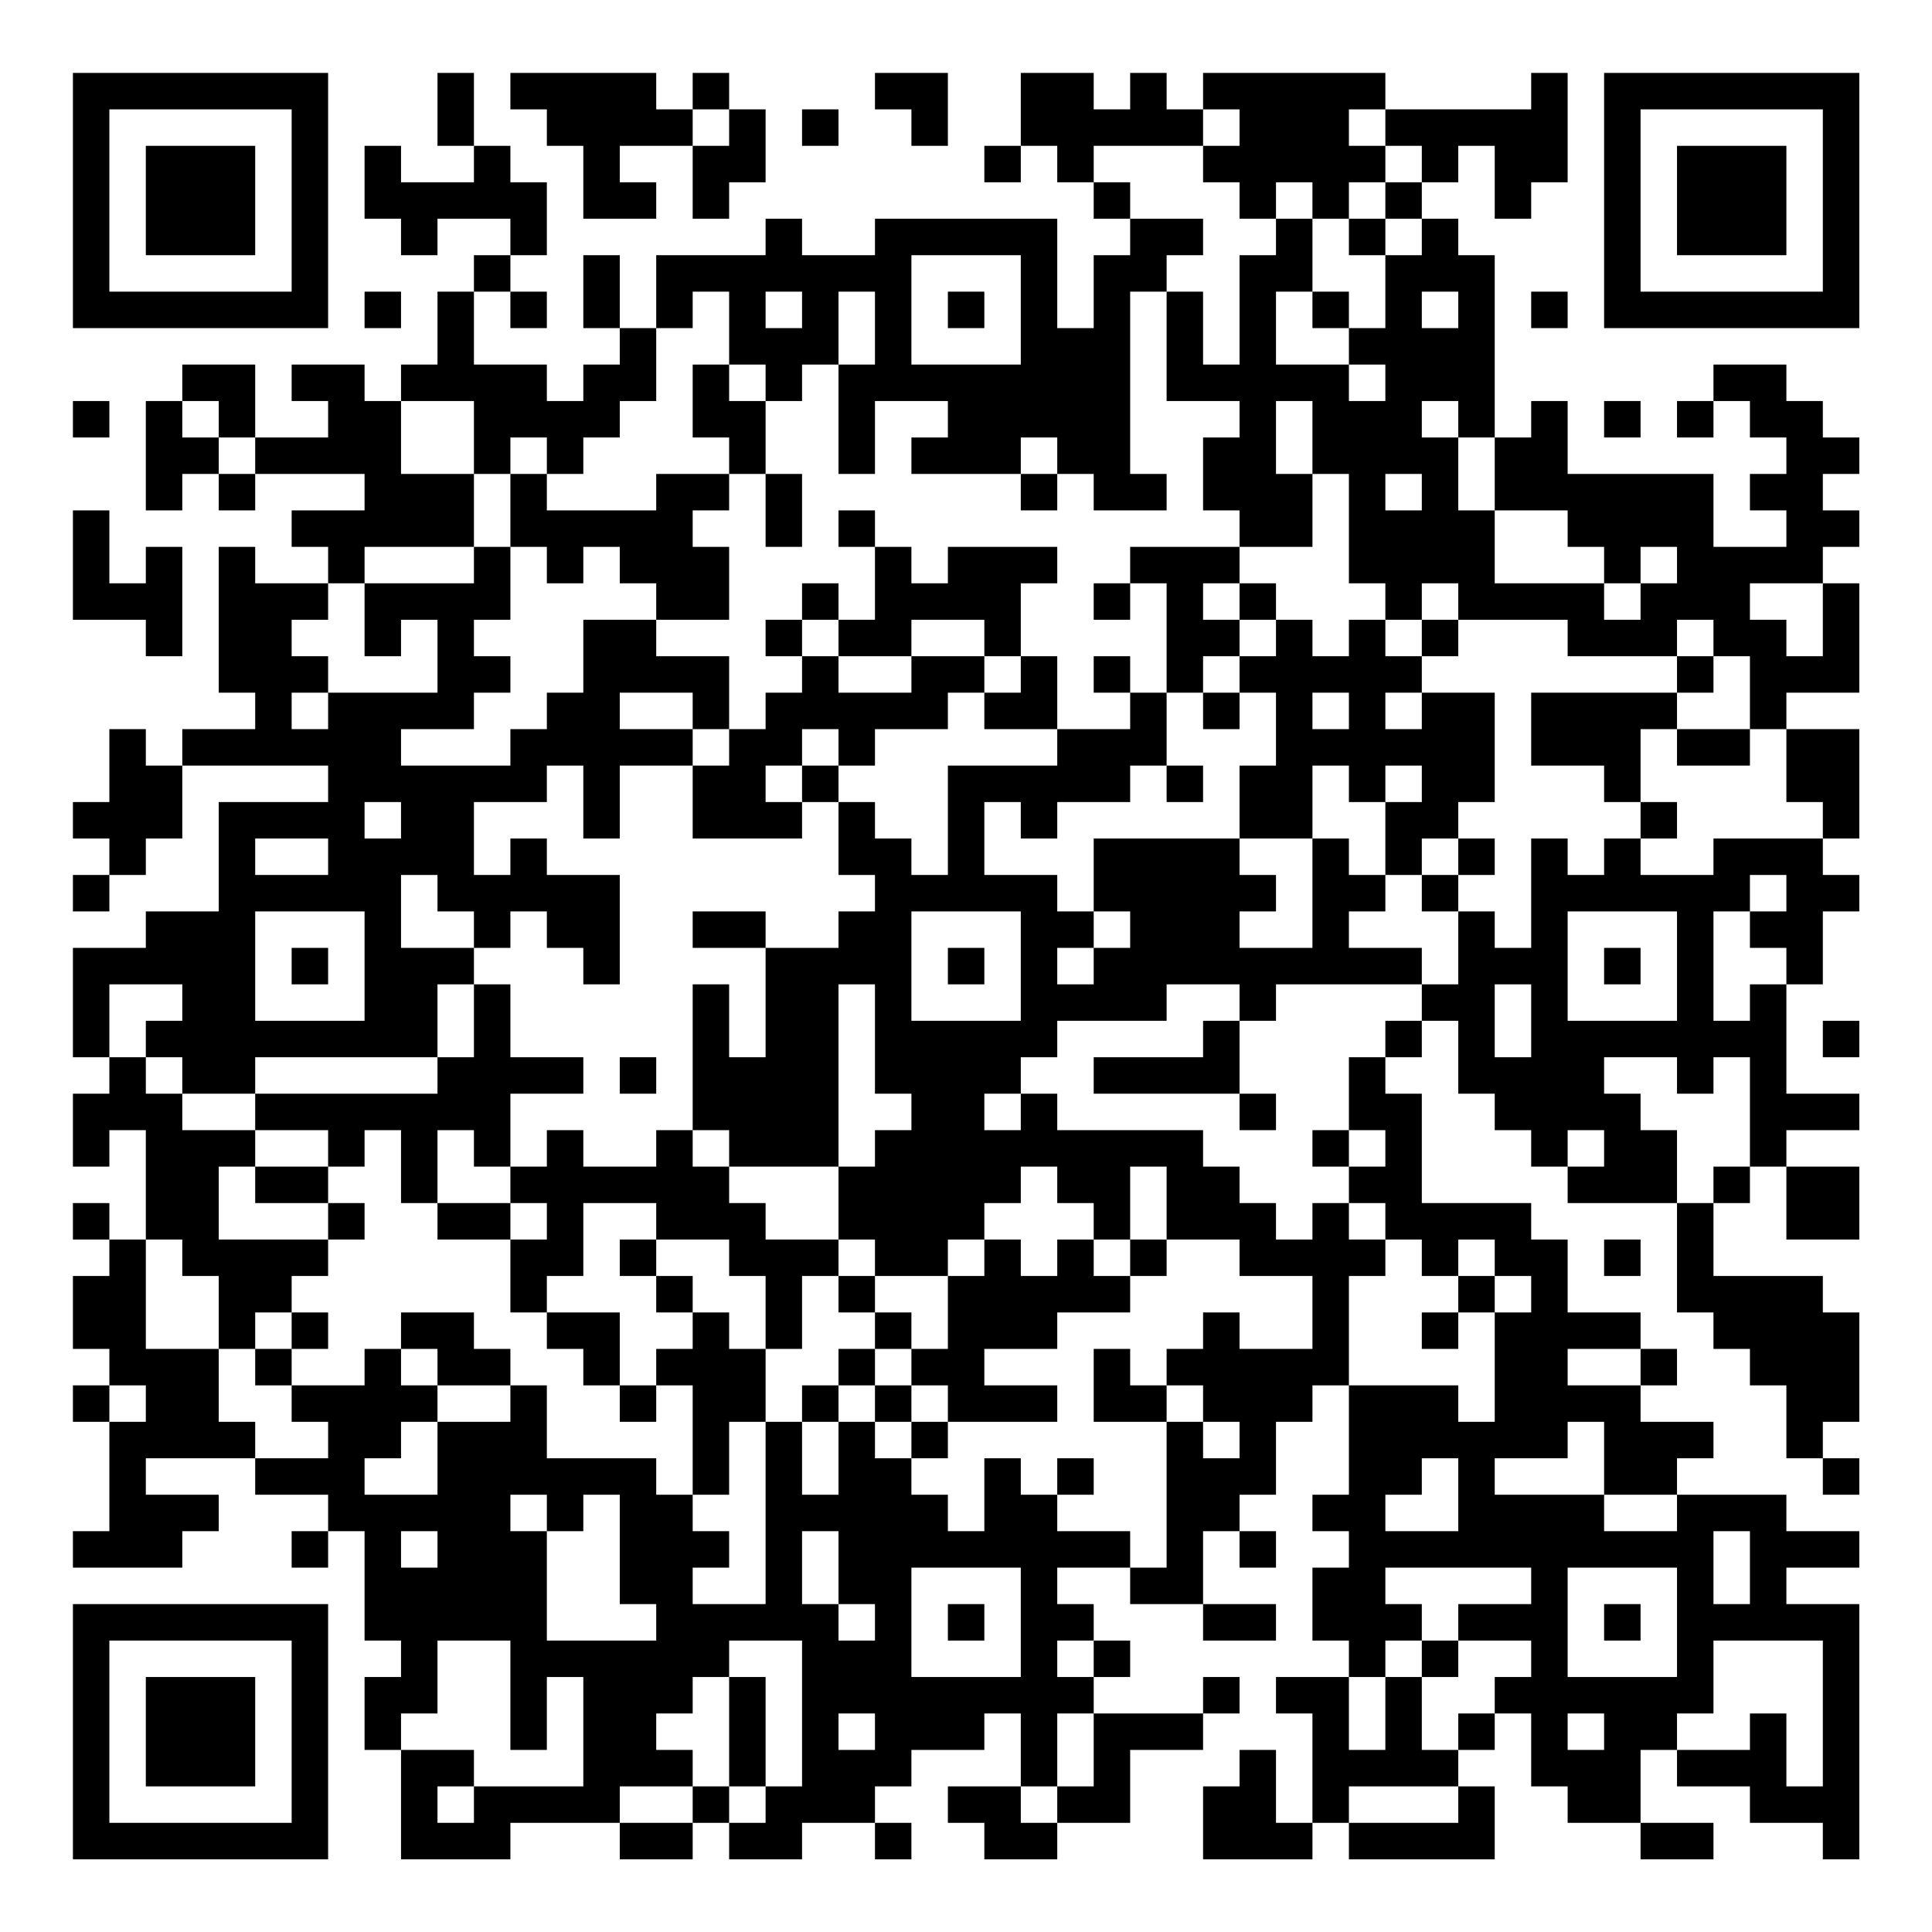 <?xml version="1.0" encoding="UTF-8"?>
<svg xmlns="http://www.w3.org/2000/svg" version="1.1" width="200" height="200" viewBox="0 0 200 200"><rect x="0" y="0" width="200" height="200" fill="#ffffff"/><g transform="scale(3.774)"><g transform="translate(2,2)"><path fill-rule="evenodd" d="M10 0L10 2L11 2L11 3L9 3L9 2L8 2L8 4L9 4L9 5L10 5L10 4L12 4L12 5L11 5L11 6L10 6L10 8L9 8L9 9L8 9L8 8L6 8L6 9L7 9L7 10L5 10L5 8L3 8L3 9L2 9L2 12L3 12L3 11L4 11L4 12L5 12L5 11L8 11L8 12L6 12L6 13L7 13L7 14L5 14L5 13L4 13L4 17L5 17L5 18L3 18L3 19L2 19L2 18L1 18L1 20L0 20L0 21L1 21L1 22L0 22L0 23L1 23L1 22L2 22L2 21L3 21L3 19L7 19L7 20L4 20L4 23L2 23L2 24L0 24L0 27L1 27L1 28L0 28L0 30L1 30L1 29L2 29L2 32L1 32L1 31L0 31L0 32L1 32L1 33L0 33L0 35L1 35L1 36L0 36L0 37L1 37L1 40L0 40L0 41L3 41L3 40L4 40L4 39L2 39L2 38L5 38L5 39L7 39L7 40L6 40L6 41L7 41L7 40L8 40L8 43L9 43L9 44L8 44L8 46L9 46L9 49L12 49L12 48L15 48L15 49L17 49L17 48L18 48L18 49L20 49L20 48L22 48L22 49L23 49L23 48L22 48L22 47L23 47L23 46L25 46L25 45L26 45L26 47L24 47L24 48L25 48L25 49L27 49L27 48L29 48L29 46L31 46L31 45L32 45L32 44L31 44L31 45L28 45L28 44L29 44L29 43L28 43L28 42L27 42L27 41L29 41L29 42L31 42L31 43L33 43L33 42L31 42L31 40L32 40L32 41L33 41L33 40L32 40L32 39L33 39L33 37L34 37L34 36L35 36L35 39L34 39L34 40L35 40L35 41L34 41L34 43L35 43L35 44L33 44L33 45L34 45L34 48L33 48L33 46L32 46L32 47L31 47L31 49L34 49L34 48L35 48L35 49L39 49L39 47L38 47L38 46L39 46L39 45L40 45L40 47L41 47L41 48L43 48L43 49L45 49L45 48L43 48L43 46L44 46L44 47L46 47L46 48L48 48L48 49L49 49L49 42L47 42L47 41L49 41L49 40L47 40L47 39L44 39L44 38L45 38L45 37L43 37L43 36L44 36L44 35L43 35L43 34L41 34L41 32L40 32L40 31L37 31L37 28L36 28L36 27L37 27L37 26L38 26L38 28L39 28L39 29L40 29L40 30L41 30L41 31L44 31L44 34L45 34L45 35L46 35L46 36L47 36L47 38L48 38L48 39L49 39L49 38L48 38L48 37L49 37L49 34L48 34L48 33L45 33L45 31L46 31L46 30L47 30L47 32L49 32L49 30L47 30L47 29L49 29L49 28L47 28L47 25L48 25L48 23L49 23L49 22L48 22L48 21L49 21L49 18L47 18L47 17L49 17L49 14L48 14L48 13L49 13L49 12L48 12L48 11L49 11L49 10L48 10L48 9L47 9L47 8L45 8L45 9L44 9L44 10L45 10L45 9L46 9L46 10L47 10L47 11L46 11L46 12L47 12L47 13L45 13L45 11L41 11L41 9L40 9L40 10L39 10L39 5L38 5L38 4L37 4L37 3L38 3L38 2L39 2L39 4L40 4L40 3L41 3L41 0L40 0L40 1L36 1L36 0L31 0L31 1L30 1L30 0L29 0L29 1L28 1L28 0L26 0L26 2L25 2L25 3L26 3L26 2L27 2L27 3L28 3L28 4L29 4L29 5L28 5L28 7L27 7L27 4L22 4L22 5L20 5L20 4L19 4L19 5L16 5L16 7L15 7L15 5L14 5L14 7L15 7L15 8L14 8L14 9L13 9L13 8L11 8L11 6L12 6L12 7L13 7L13 6L12 6L12 5L13 5L13 3L12 3L12 2L11 2L11 0ZM12 0L12 1L13 1L13 2L14 2L14 4L16 4L16 3L15 3L15 2L17 2L17 4L18 4L18 3L19 3L19 1L18 1L18 0L17 0L17 1L16 1L16 0ZM22 0L22 1L23 1L23 2L24 2L24 0ZM17 1L17 2L18 2L18 1ZM20 1L20 2L21 2L21 1ZM31 1L31 2L28 2L28 3L29 3L29 4L31 4L31 5L30 5L30 6L29 6L29 11L30 11L30 12L28 12L28 11L27 11L27 10L26 10L26 11L23 11L23 10L24 10L24 9L22 9L22 11L21 11L21 8L22 8L22 6L21 6L21 8L20 8L20 9L19 9L19 8L18 8L18 6L17 6L17 7L16 7L16 9L15 9L15 10L14 10L14 11L13 11L13 10L12 10L12 11L11 11L11 9L9 9L9 11L11 11L11 13L8 13L8 14L7 14L7 15L6 15L6 16L7 16L7 17L6 17L6 18L7 18L7 17L10 17L10 15L9 15L9 16L8 16L8 14L11 14L11 13L12 13L12 15L11 15L11 16L12 16L12 17L11 17L11 18L9 18L9 19L12 19L12 18L13 18L13 17L14 17L14 15L16 15L16 16L18 16L18 18L17 18L17 17L15 17L15 18L17 18L17 19L15 19L15 21L14 21L14 19L13 19L13 20L11 20L11 22L12 22L12 21L13 21L13 22L15 22L15 25L14 25L14 24L13 24L13 23L12 23L12 24L11 24L11 23L10 23L10 22L9 22L9 24L11 24L11 25L10 25L10 27L5 27L5 28L3 28L3 27L2 27L2 26L3 26L3 25L1 25L1 27L2 27L2 28L3 28L3 29L5 29L5 30L4 30L4 32L7 32L7 33L6 33L6 34L5 34L5 35L4 35L4 33L3 33L3 32L2 32L2 35L4 35L4 37L5 37L5 38L7 38L7 37L6 37L6 36L8 36L8 35L9 35L9 36L10 36L10 37L9 37L9 38L8 38L8 39L10 39L10 37L12 37L12 36L13 36L13 38L16 38L16 39L17 39L17 40L18 40L18 41L17 41L17 42L19 42L19 37L20 37L20 39L21 39L21 37L22 37L22 38L23 38L23 39L24 39L24 40L25 40L25 38L26 38L26 39L27 39L27 40L29 40L29 41L30 41L30 37L31 37L31 38L32 38L32 37L31 37L31 36L30 36L30 35L31 35L31 34L32 34L32 35L34 35L34 33L32 33L32 32L30 32L30 30L29 30L29 32L28 32L28 31L27 31L27 30L26 30L26 31L25 31L25 32L24 32L24 33L22 33L22 32L21 32L21 30L22 30L22 29L23 29L23 28L22 28L22 25L21 25L21 30L18 30L18 29L17 29L17 25L18 25L18 27L19 27L19 24L21 24L21 23L22 23L22 22L21 22L21 20L22 20L22 21L23 21L23 22L24 22L24 19L27 19L27 18L29 18L29 17L30 17L30 19L29 19L29 20L27 20L27 21L26 21L26 20L25 20L25 22L27 22L27 23L28 23L28 24L27 24L27 25L28 25L28 24L29 24L29 23L28 23L28 21L32 21L32 22L33 22L33 23L32 23L32 24L34 24L34 21L35 21L35 22L36 22L36 23L35 23L35 24L37 24L37 25L33 25L33 26L32 26L32 25L30 25L30 26L27 26L27 27L26 27L26 28L25 28L25 29L26 29L26 28L27 28L27 29L31 29L31 30L32 30L32 31L33 31L33 32L34 32L34 31L35 31L35 32L36 32L36 33L35 33L35 36L38 36L38 37L39 37L39 34L40 34L40 33L39 33L39 32L38 32L38 33L37 33L37 32L36 32L36 31L35 31L35 30L36 30L36 29L35 29L35 27L36 27L36 26L37 26L37 25L38 25L38 23L39 23L39 24L40 24L40 21L41 21L41 22L42 22L42 21L43 21L43 22L45 22L45 21L48 21L48 20L47 20L47 18L46 18L46 16L45 16L45 15L44 15L44 16L41 16L41 15L38 15L38 14L37 14L37 15L36 15L36 14L35 14L35 11L34 11L34 9L33 9L33 11L34 11L34 13L32 13L32 12L31 12L31 10L32 10L32 9L30 9L30 6L31 6L31 8L32 8L32 5L33 5L33 4L34 4L34 6L33 6L33 8L35 8L35 9L36 9L36 8L35 8L35 7L36 7L36 5L37 5L37 4L36 4L36 3L37 3L37 2L36 2L36 1L35 1L35 2L36 2L36 3L35 3L35 4L34 4L34 3L33 3L33 4L32 4L32 3L31 3L31 2L32 2L32 1ZM35 4L35 5L36 5L36 4ZM23 5L23 8L26 8L26 5ZM8 6L8 7L9 7L9 6ZM19 6L19 7L20 7L20 6ZM24 6L24 7L25 7L25 6ZM34 6L34 7L35 7L35 6ZM37 6L37 7L38 7L38 6ZM40 6L40 7L41 7L41 6ZM17 8L17 10L18 10L18 11L16 11L16 12L13 12L13 11L12 11L12 13L13 13L13 14L14 14L14 13L15 13L15 14L16 14L16 15L18 15L18 13L17 13L17 12L18 12L18 11L19 11L19 13L20 13L20 11L19 11L19 9L18 9L18 8ZM0 9L0 10L1 10L1 9ZM3 9L3 10L4 10L4 11L5 11L5 10L4 10L4 9ZM37 9L37 10L38 10L38 12L39 12L39 14L42 14L42 15L43 15L43 14L44 14L44 13L43 13L43 14L42 14L42 13L41 13L41 12L39 12L39 10L38 10L38 9ZM42 9L42 10L43 10L43 9ZM26 11L26 12L27 12L27 11ZM36 11L36 12L37 12L37 11ZM0 12L0 15L2 15L2 16L3 16L3 13L2 13L2 14L1 14L1 12ZM21 12L21 13L22 13L22 15L21 15L21 14L20 14L20 15L19 15L19 16L20 16L20 17L19 17L19 18L18 18L18 19L17 19L17 21L20 21L20 20L21 20L21 19L22 19L22 18L24 18L24 17L25 17L25 18L27 18L27 16L26 16L26 14L27 14L27 13L24 13L24 14L23 14L23 13L22 13L22 12ZM29 13L29 14L28 14L28 15L29 15L29 14L30 14L30 17L31 17L31 18L32 18L32 17L33 17L33 19L32 19L32 21L34 21L34 19L35 19L35 20L36 20L36 22L37 22L37 23L38 23L38 22L39 22L39 21L38 21L38 20L39 20L39 17L37 17L37 16L38 16L38 15L37 15L37 16L36 16L36 15L35 15L35 16L34 16L34 15L33 15L33 14L32 14L32 13ZM31 14L31 15L32 15L32 16L31 16L31 17L32 17L32 16L33 16L33 15L32 15L32 14ZM46 14L46 15L47 15L47 16L48 16L48 14ZM20 15L20 16L21 16L21 17L23 17L23 16L25 16L25 17L26 17L26 16L25 16L25 15L23 15L23 16L21 16L21 15ZM28 16L28 17L29 17L29 16ZM44 16L44 17L40 17L40 19L42 19L42 20L43 20L43 21L44 21L44 20L43 20L43 18L44 18L44 19L46 19L46 18L44 18L44 17L45 17L45 16ZM34 17L34 18L35 18L35 17ZM36 17L36 18L37 18L37 17ZM20 18L20 19L19 19L19 20L20 20L20 19L21 19L21 18ZM30 19L30 20L31 20L31 19ZM36 19L36 20L37 20L37 19ZM8 20L8 21L9 21L9 20ZM5 21L5 22L7 22L7 21ZM37 21L37 22L38 22L38 21ZM46 22L46 23L45 23L45 26L46 26L46 25L47 25L47 24L46 24L46 23L47 23L47 22ZM5 23L5 26L8 26L8 23ZM17 23L17 24L19 24L19 23ZM23 23L23 26L26 26L26 23ZM41 23L41 26L44 26L44 23ZM6 24L6 25L7 25L7 24ZM24 24L24 25L25 25L25 24ZM42 24L42 25L43 25L43 24ZM11 25L11 27L10 27L10 28L5 28L5 29L7 29L7 30L5 30L5 31L7 31L7 32L8 32L8 31L7 31L7 30L8 30L8 29L9 29L9 31L10 31L10 32L12 32L12 34L13 34L13 35L14 35L14 36L15 36L15 37L16 37L16 36L17 36L17 39L18 39L18 37L19 37L19 35L20 35L20 33L21 33L21 34L22 34L22 35L21 35L21 36L20 36L20 37L21 37L21 36L22 36L22 37L23 37L23 38L24 38L24 37L27 37L27 36L25 36L25 35L27 35L27 34L29 34L29 33L30 33L30 32L29 32L29 33L28 33L28 32L27 32L27 33L26 33L26 32L25 32L25 33L24 33L24 35L23 35L23 34L22 34L22 33L21 33L21 32L19 32L19 31L18 31L18 30L17 30L17 29L16 29L16 30L14 30L14 29L13 29L13 30L12 30L12 28L14 28L14 27L12 27L12 25ZM39 25L39 27L40 27L40 25ZM31 26L31 27L28 27L28 28L32 28L32 29L33 29L33 28L32 28L32 26ZM48 26L48 27L49 27L49 26ZM15 27L15 28L16 28L16 27ZM42 27L42 28L43 28L43 29L44 29L44 31L45 31L45 30L46 30L46 27L45 27L45 28L44 28L44 27ZM10 29L10 31L12 31L12 32L13 32L13 31L12 31L12 30L11 30L11 29ZM34 29L34 30L35 30L35 29ZM41 29L41 30L42 30L42 29ZM14 31L14 33L13 33L13 34L15 34L15 36L16 36L16 35L17 35L17 34L18 34L18 35L19 35L19 33L18 33L18 32L16 32L16 31ZM15 32L15 33L16 33L16 34L17 34L17 33L16 33L16 32ZM42 32L42 33L43 33L43 32ZM38 33L38 34L37 34L37 35L38 35L38 34L39 34L39 33ZM6 34L6 35L5 35L5 36L6 36L6 35L7 35L7 34ZM9 34L9 35L10 35L10 36L12 36L12 35L11 35L11 34ZM22 35L22 36L23 36L23 37L24 37L24 36L23 36L23 35ZM28 35L28 37L30 37L30 36L29 36L29 35ZM41 35L41 36L43 36L43 35ZM1 36L1 37L2 37L2 36ZM41 37L41 38L39 38L39 39L42 39L42 40L44 40L44 39L42 39L42 37ZM27 38L27 39L28 39L28 38ZM37 38L37 39L36 39L36 40L38 40L38 38ZM12 39L12 40L13 40L13 43L16 43L16 42L15 42L15 39L14 39L14 40L13 40L13 39ZM9 40L9 41L10 41L10 40ZM20 40L20 42L21 42L21 43L22 43L22 42L21 42L21 40ZM45 40L45 42L46 42L46 40ZM23 41L23 44L26 44L26 41ZM36 41L36 42L37 42L37 43L36 43L36 44L35 44L35 46L36 46L36 44L37 44L37 46L38 46L38 45L39 45L39 44L40 44L40 43L38 43L38 42L40 42L40 41ZM41 41L41 44L44 44L44 41ZM24 42L24 43L25 43L25 42ZM42 42L42 43L43 43L43 42ZM10 43L10 45L9 45L9 46L11 46L11 47L10 47L10 48L11 48L11 47L14 47L14 44L13 44L13 46L12 46L12 43ZM18 43L18 44L17 44L17 45L16 45L16 46L17 46L17 47L15 47L15 48L17 48L17 47L18 47L18 48L19 48L19 47L20 47L20 43ZM27 43L27 44L28 44L28 43ZM37 43L37 44L38 44L38 43ZM45 43L45 45L44 45L44 46L46 46L46 45L47 45L47 47L48 47L48 43ZM18 44L18 47L19 47L19 44ZM21 45L21 46L22 46L22 45ZM27 45L27 47L26 47L26 48L27 48L27 47L28 47L28 45ZM41 45L41 46L42 46L42 45ZM35 47L35 48L38 48L38 47ZM0 0L0 7L7 7L7 0ZM1 1L1 6L6 6L6 1ZM2 2L2 5L5 5L5 2ZM42 0L42 7L49 7L49 0ZM43 1L43 6L48 6L48 1ZM44 2L44 5L47 5L47 2ZM0 42L0 49L7 49L7 42ZM1 43L1 48L6 48L6 43ZM2 44L2 47L5 47L5 44Z" fill="#000000"/></g></g></svg>
